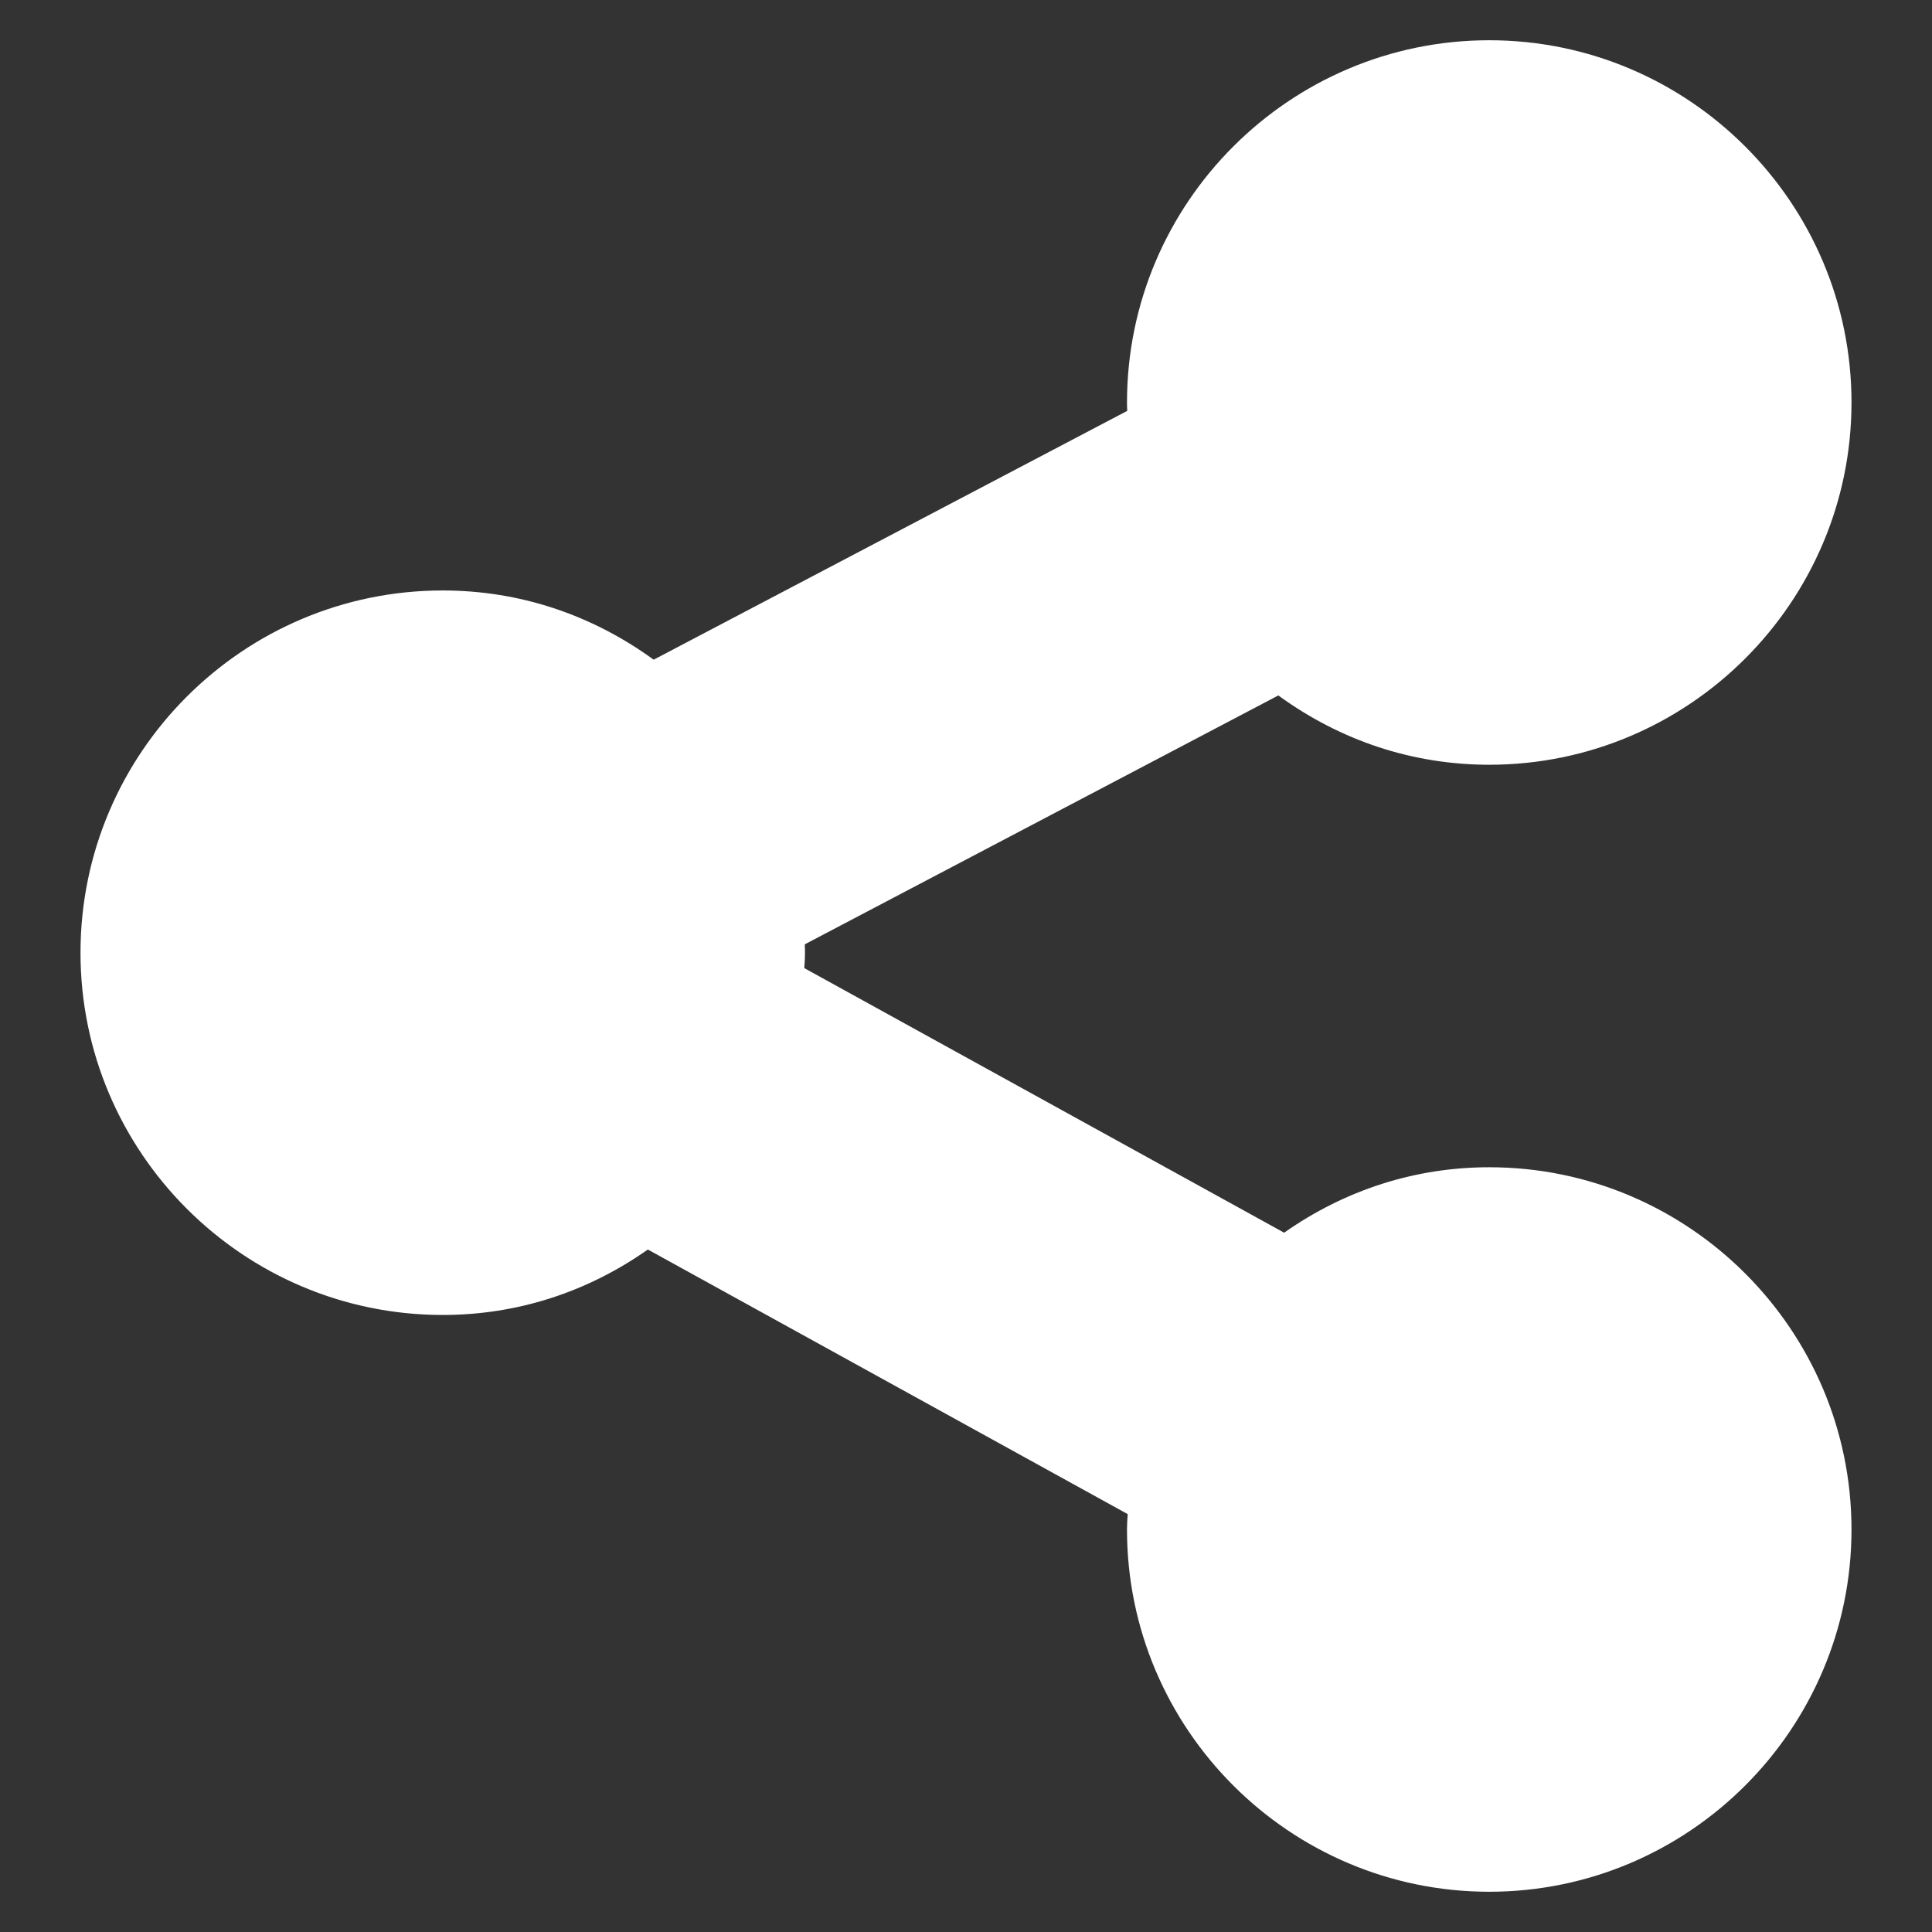 <?xml version="1.0" encoding="utf-8"?>
<!-- Generator: Adobe Illustrator 16.0.0, SVG Export Plug-In . SVG Version: 6.00 Build 0)  -->
<!DOCTYPE svg PUBLIC "-//W3C//DTD SVG 1.1//EN" "http://www.w3.org/Graphics/SVG/1.1/DTD/svg11.dtd">
<svg version="1.1" id="Layer_1" xmlns="http://www.w3.org/2000/svg" xmlns:xlink="http://www.w3.org/1999/xlink" x="0px" y="0px"
	 width="24px" height="24px" viewBox="0 0 24 24" enable-background="new 0 0 24 24" xml:space="preserve">
<rect x="0" y="0" width="24" height="24" fill="#333333" stroke="none"/>
<g>
	<path fill="#FFFFFF" d="M18.5,14.5c-0.914,0-1.788,0.279-2.548,0.813l-5.961-3.287C9.996,11.963,10,11.898,10,11.835
		c0-0.035-0.001-0.069-0.003-0.104l5.883-3.092C16.654,9.203,17.553,9.5,18.5,9.5C20.98,9.5,23,7.48,23,5s-2.02-4.5-4.5-4.5
		S14,2.52,14,5c0,0.035,0.001,0.068,0.003,0.104L8.12,8.195c-0.774-0.563-1.673-0.86-2.62-0.86c-2.481,0-4.5,2.019-4.5,4.5
		c0,2.479,2.019,4.5,4.5,4.5c0.914,0,1.788-0.278,2.548-0.813l5.961,3.287C14.004,18.872,14,18.936,14,19c0,2.48,2.02,4.5,4.5,4.5
		S23,21.48,23,19S20.98,14.5,18.5,14.5z"/>
</g>
</svg>
